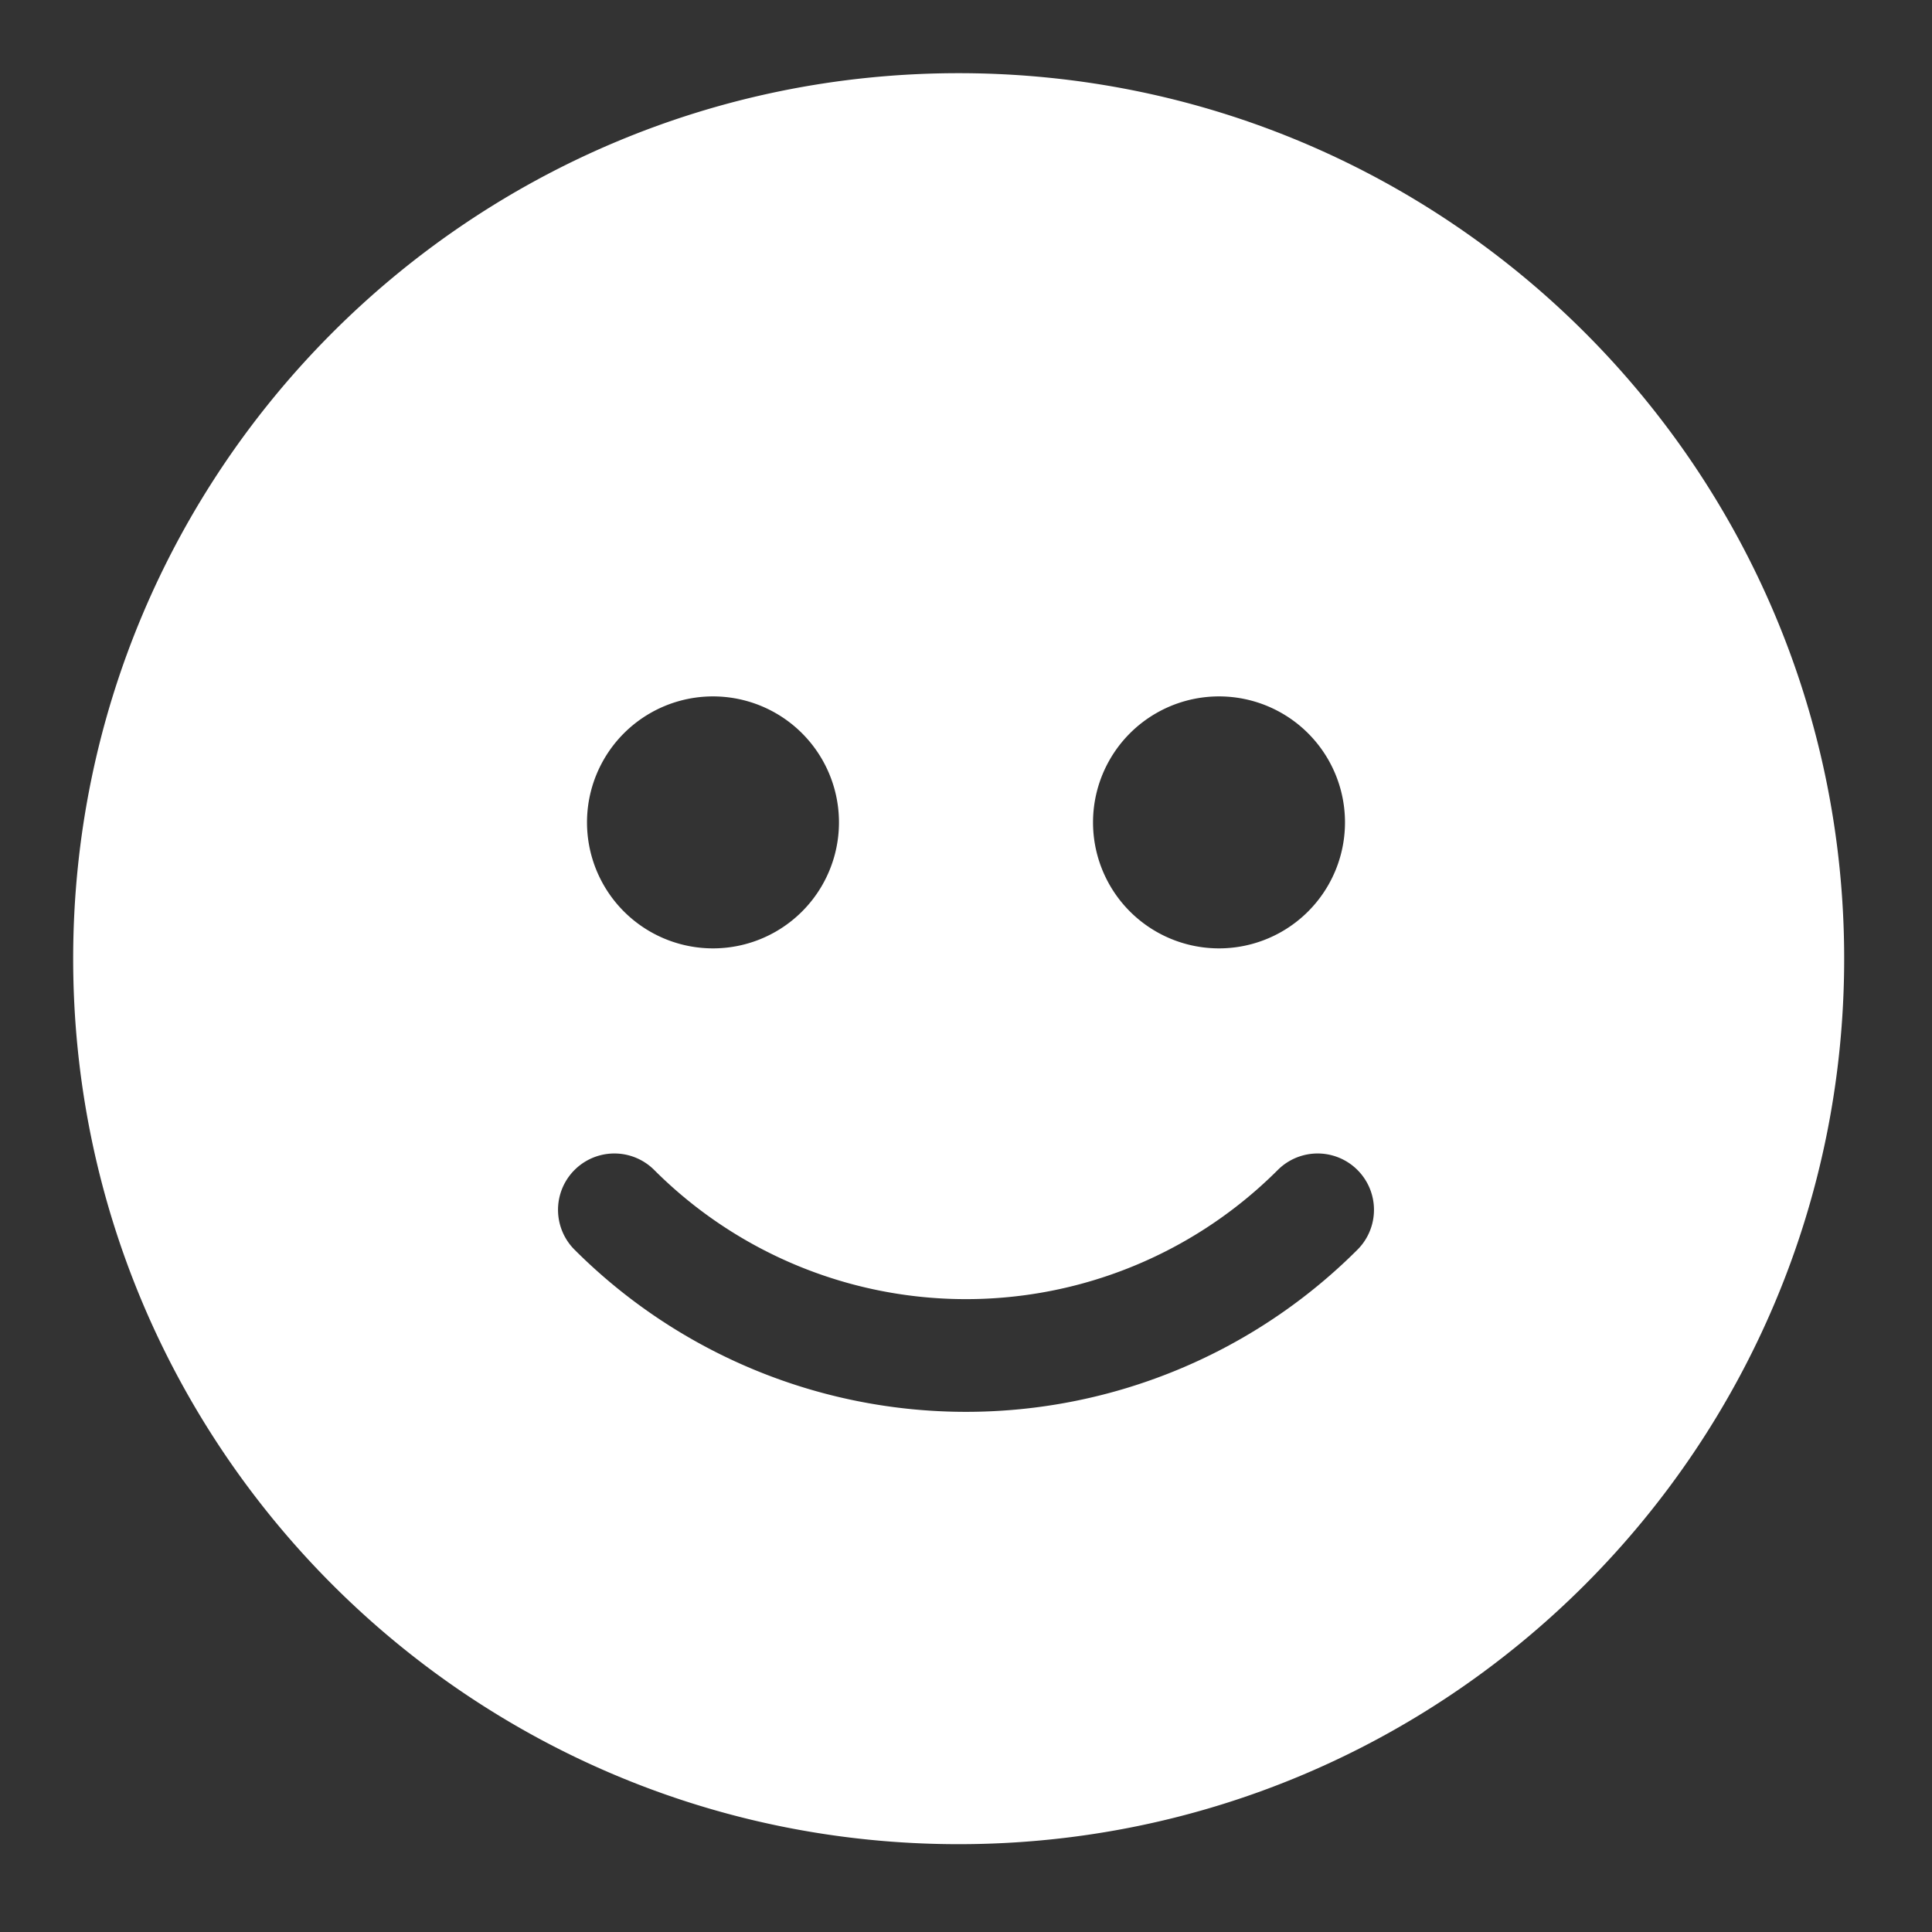 <svg xmlns="http://www.w3.org/2000/svg" width="24" height="24"><rect width="100%" height="100%" fill="#333333" stroke="none"/><path fill="#FFF" fill-rule="evenodd" d="M11.909 22.909c-6.075 0-11-4.925-11-11s4.925-11 11-11 11 4.925 11 11-4.925 11-11 11zm-4.772-7.385a6.877 6.877 0 009.726 0 .7.7 0 10-.99-.99 5.477 5.477 0 01-7.746 0 .7.7 0 10-.99.99zm1.72-3.743a1.565 1.565 0 100-3.13 1.565 1.565 0 000 3.13zm6.286 0a1.565 1.565 0 100-3.13 1.565 1.565 0 000 3.13z"/></svg>